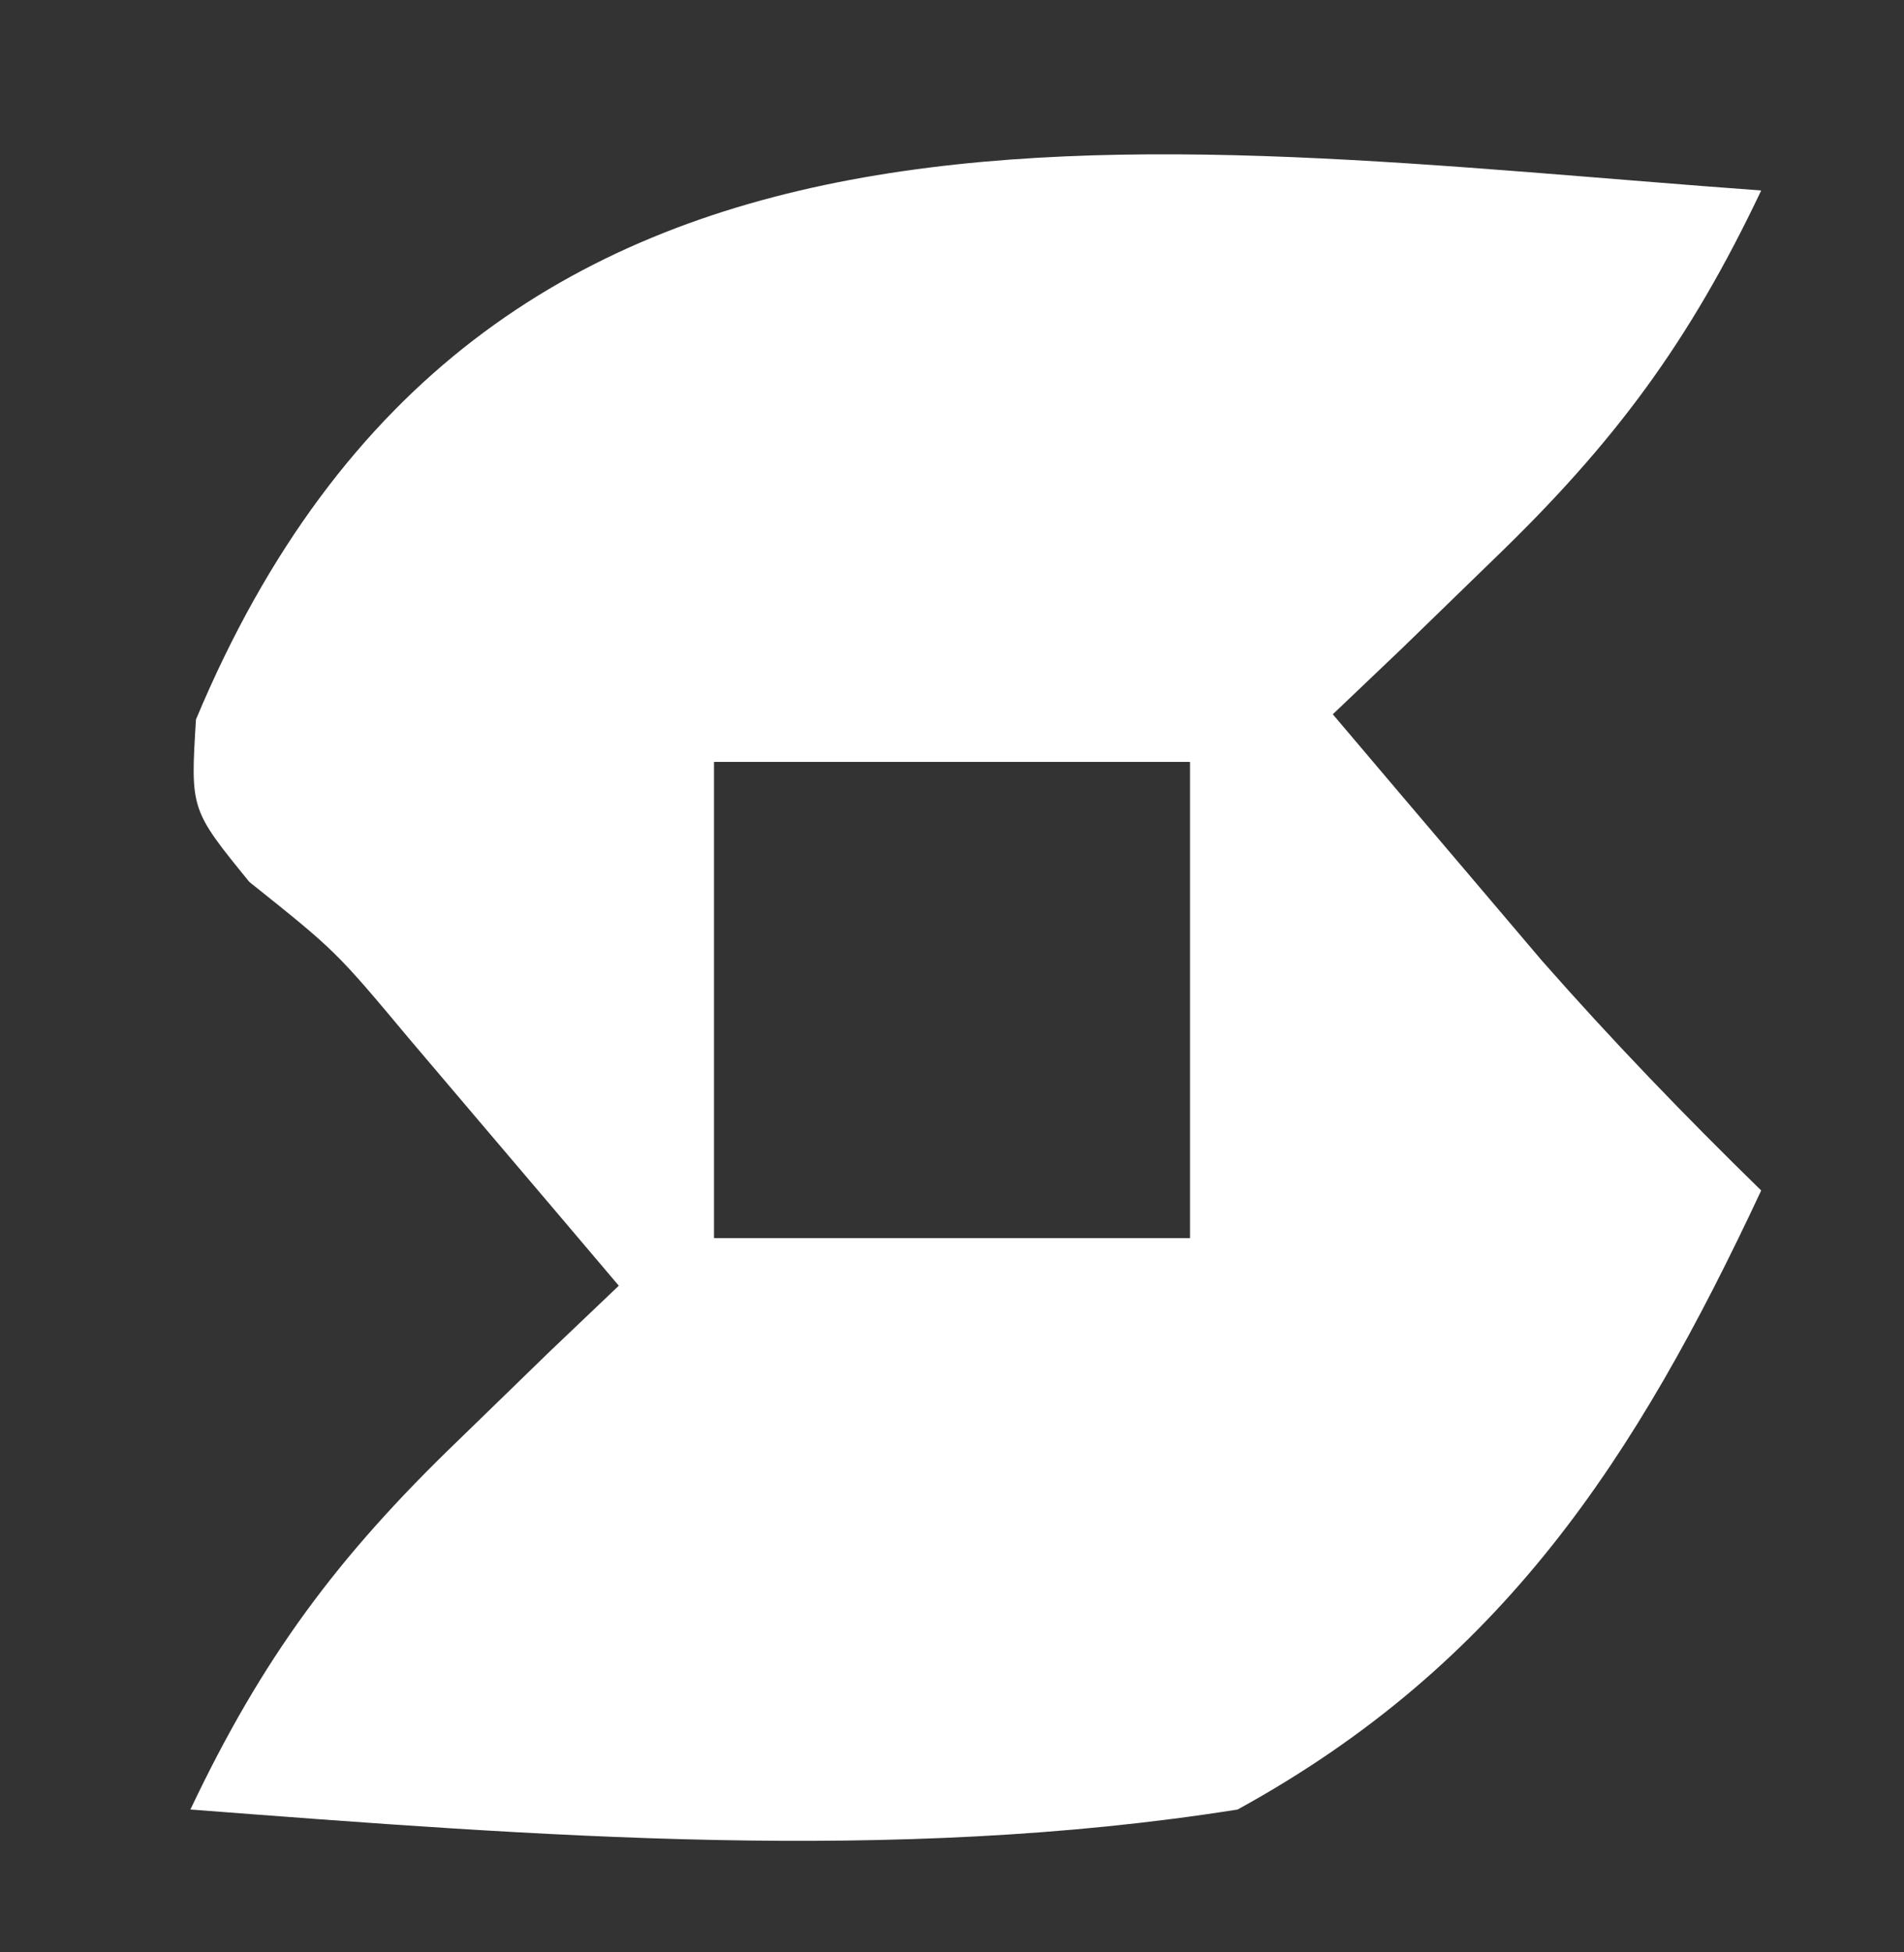 <?xml version="1.0" encoding="UTF-8"?>
<svg version="1.1" xmlns="http://www.w3.org/2000/svg" width="40" height="41">
<rect width="100%" height="100%" fill="#333333" stroke="none"/>
<path d="M0 0 C-1.509 3.181 -3.079 5.299 -5.625 7.75 C-6.257 8.364 -6.888 8.977 -7.539 9.609 C-8.262 10.298 -8.262 10.298 -9 11 C-8.064 12.106 -7.126 13.209 -6.188 14.312 C-5.665 14.927 -5.143 15.542 -4.605 16.176 C-3.128 17.854 -1.6 19.439 0 21 C-2.636 26.634 -5.439 30.948 -11 34 C-18.248 35.15 -25.713 34.555 -33 34 C-31.491 30.819 -29.921 28.701 -27.375 26.25 C-26.428 25.33 -26.428 25.33 -25.461 24.391 C-24.979 23.932 -24.497 23.473 -24 23 C-24.936 21.894 -25.874 20.791 -26.812 19.688 C-27.335 19.073 -27.857 18.458 -28.395 17.824 C-29.943 15.973 -29.943 15.973 -31.762 14.52 C-33 13 -33 13 -32.883 11.109 C-26.836 -3.338 -13.225 -0.96 0 0 Z M-22 12 C-22 15.3 -22 18.6 -22 22 C-18.7 22 -15.4 22 -12 22 C-12 18.7 -12 15.4 -12 12 C-15.3 12 -18.6 12 -22 12 Z " fill="#FFFFFF" transform="translate(37,4)"/>
</svg>
